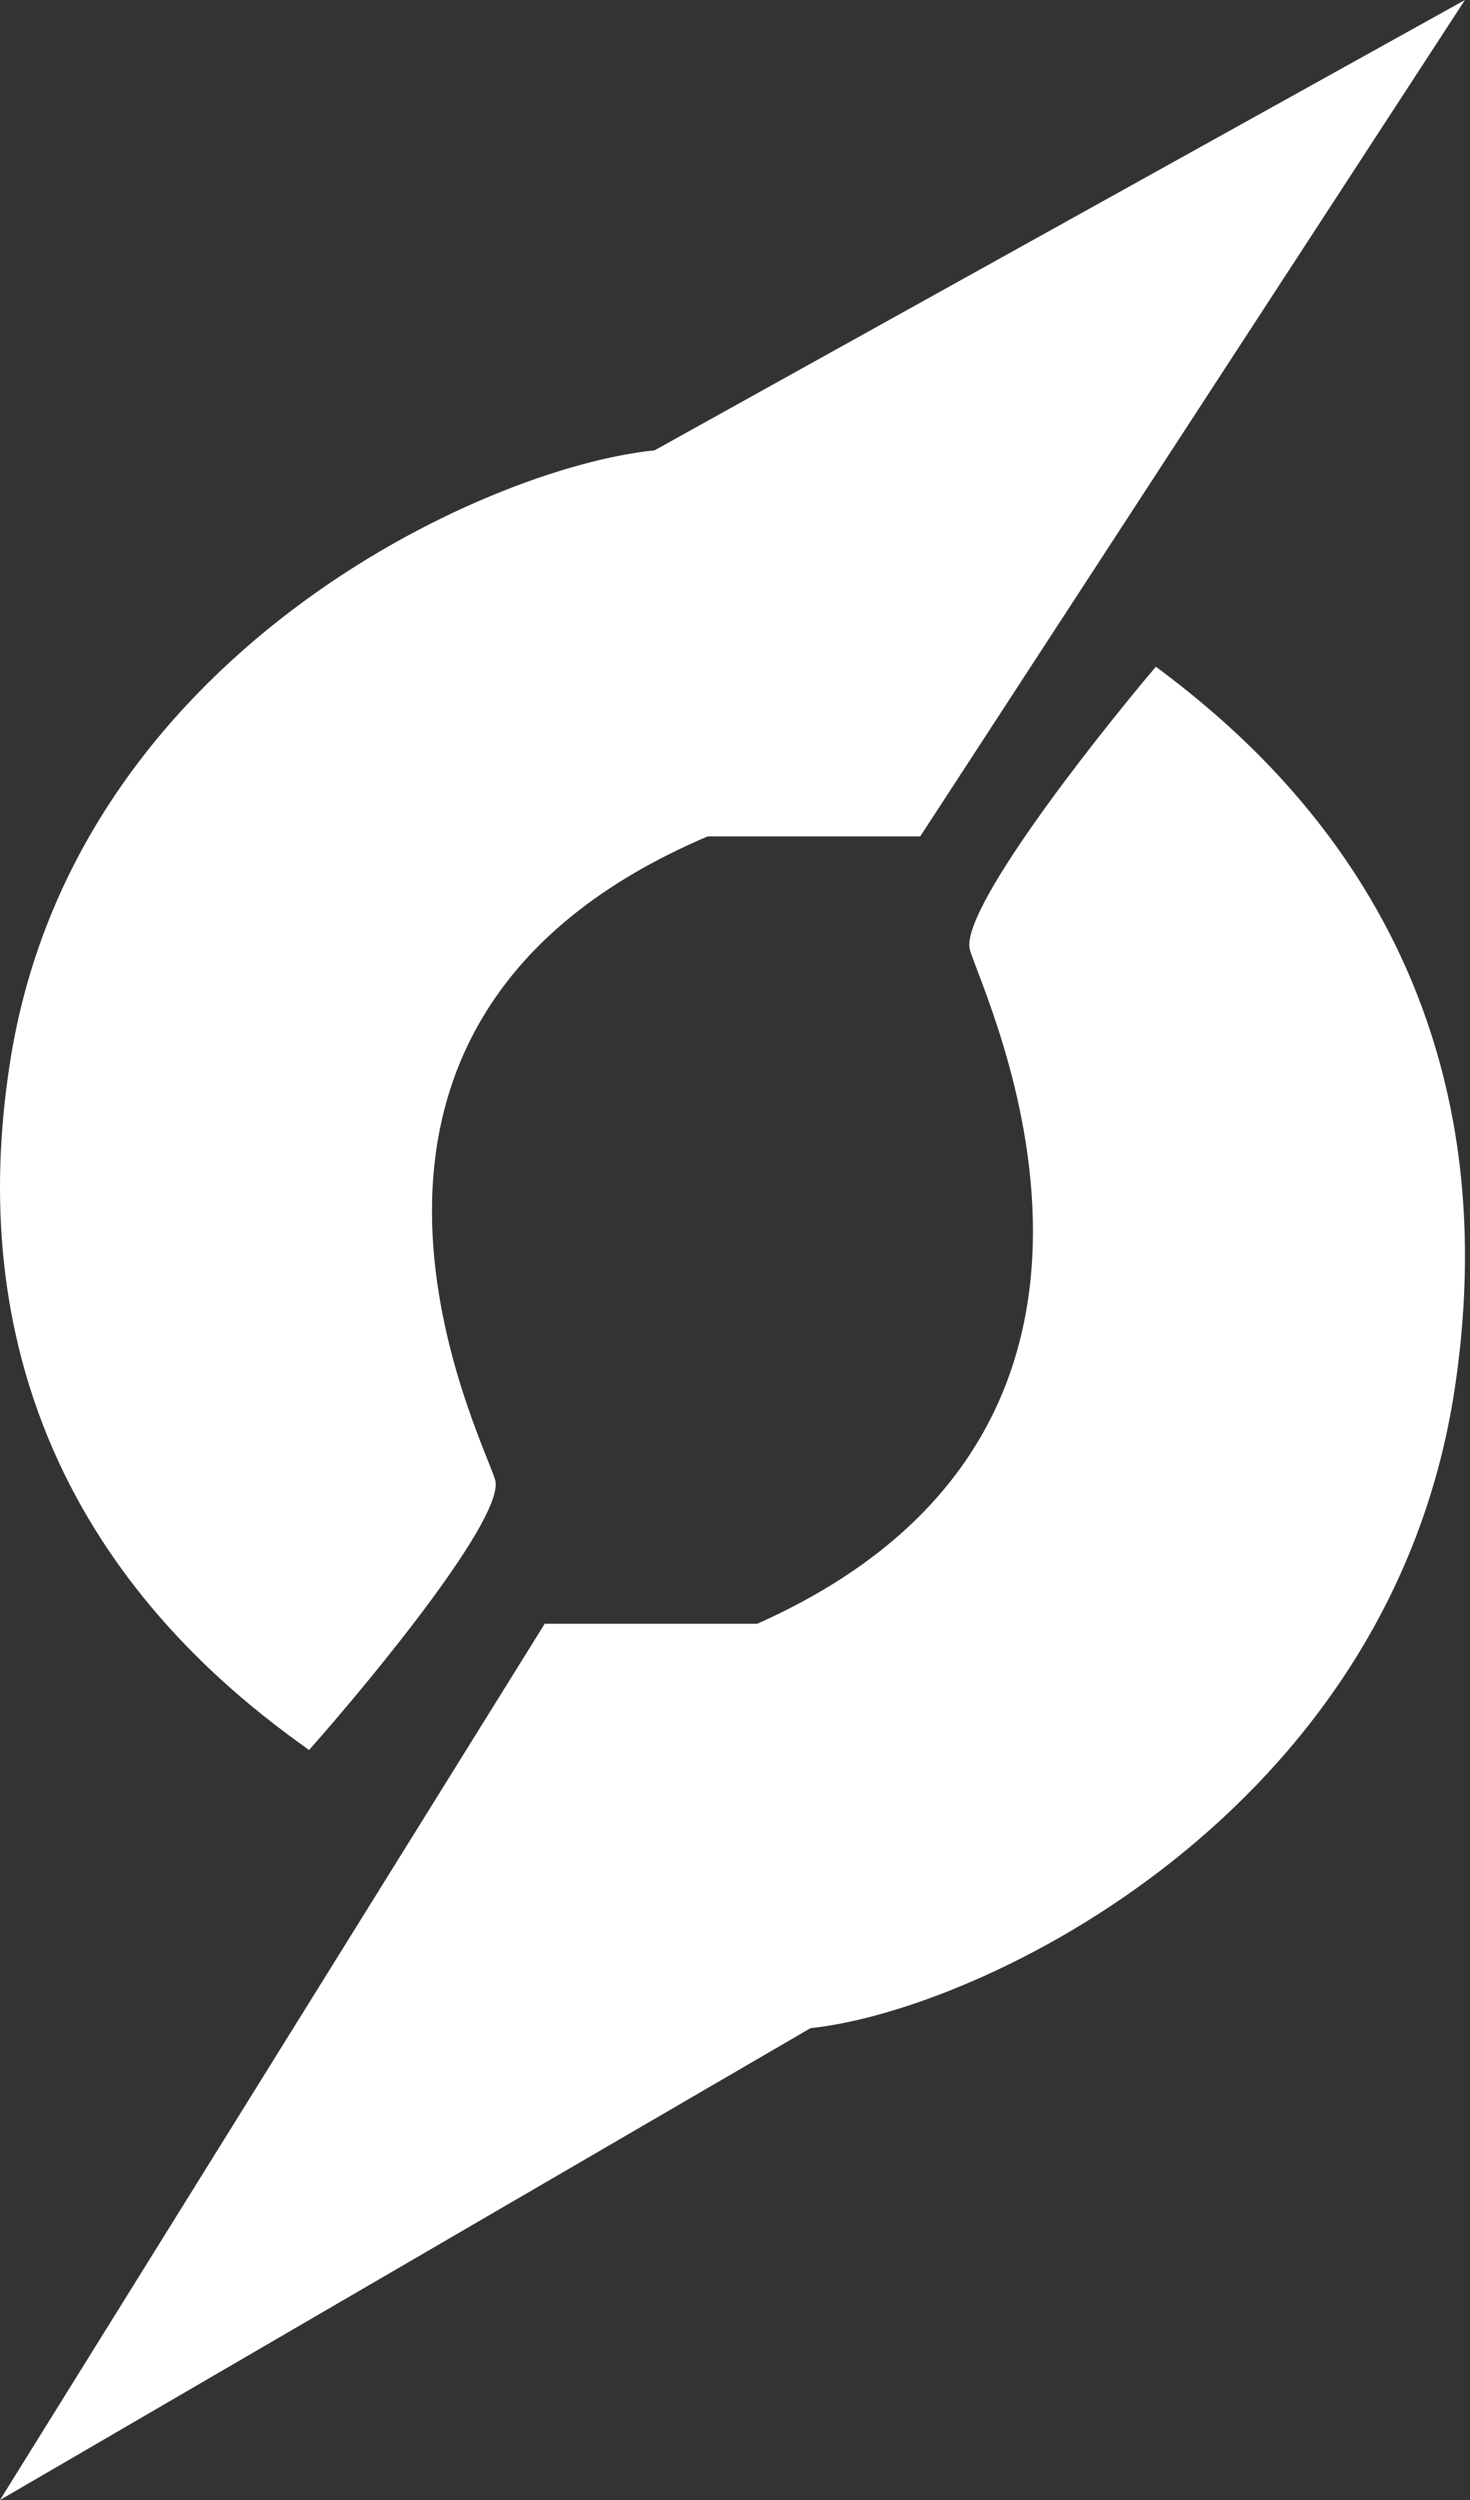 <svg width="20" height="34" viewBox="0 0 20 34" fill="none" xmlns="http://www.w3.org/2000/svg">
<rect x="0" y="0" width="20" height="34" fill="#333333" stroke="none"/>
<g id="&#233;&#151;&#170;&#231;&#148;&#181;logo">
<g id="Component 120">
<path id="Vector 585" d="M6.736 20.125C6.88 20.615 5.109 22.779 4.205 23.8C2.729 22.75 -0.73 19.968 0.138 14.438C1.005 8.908 6.585 6.358 8.905 6.125L19.931 0L12.52 11.375H9.628C3.663 13.912 6.555 19.512 6.736 20.125Z" fill="white"/>
<path id="Vector 586" d="M13.196 12.917C13.051 12.403 14.822 10.136 15.726 9.067C17.202 10.167 20.661 13.082 19.794 18.875C18.926 24.668 13.346 27.339 11.027 27.583L0 34L7.411 22.083H10.303C16.268 19.425 13.376 13.558 13.196 12.917Z" fill="white"/>
</g>
</g>
</svg>
